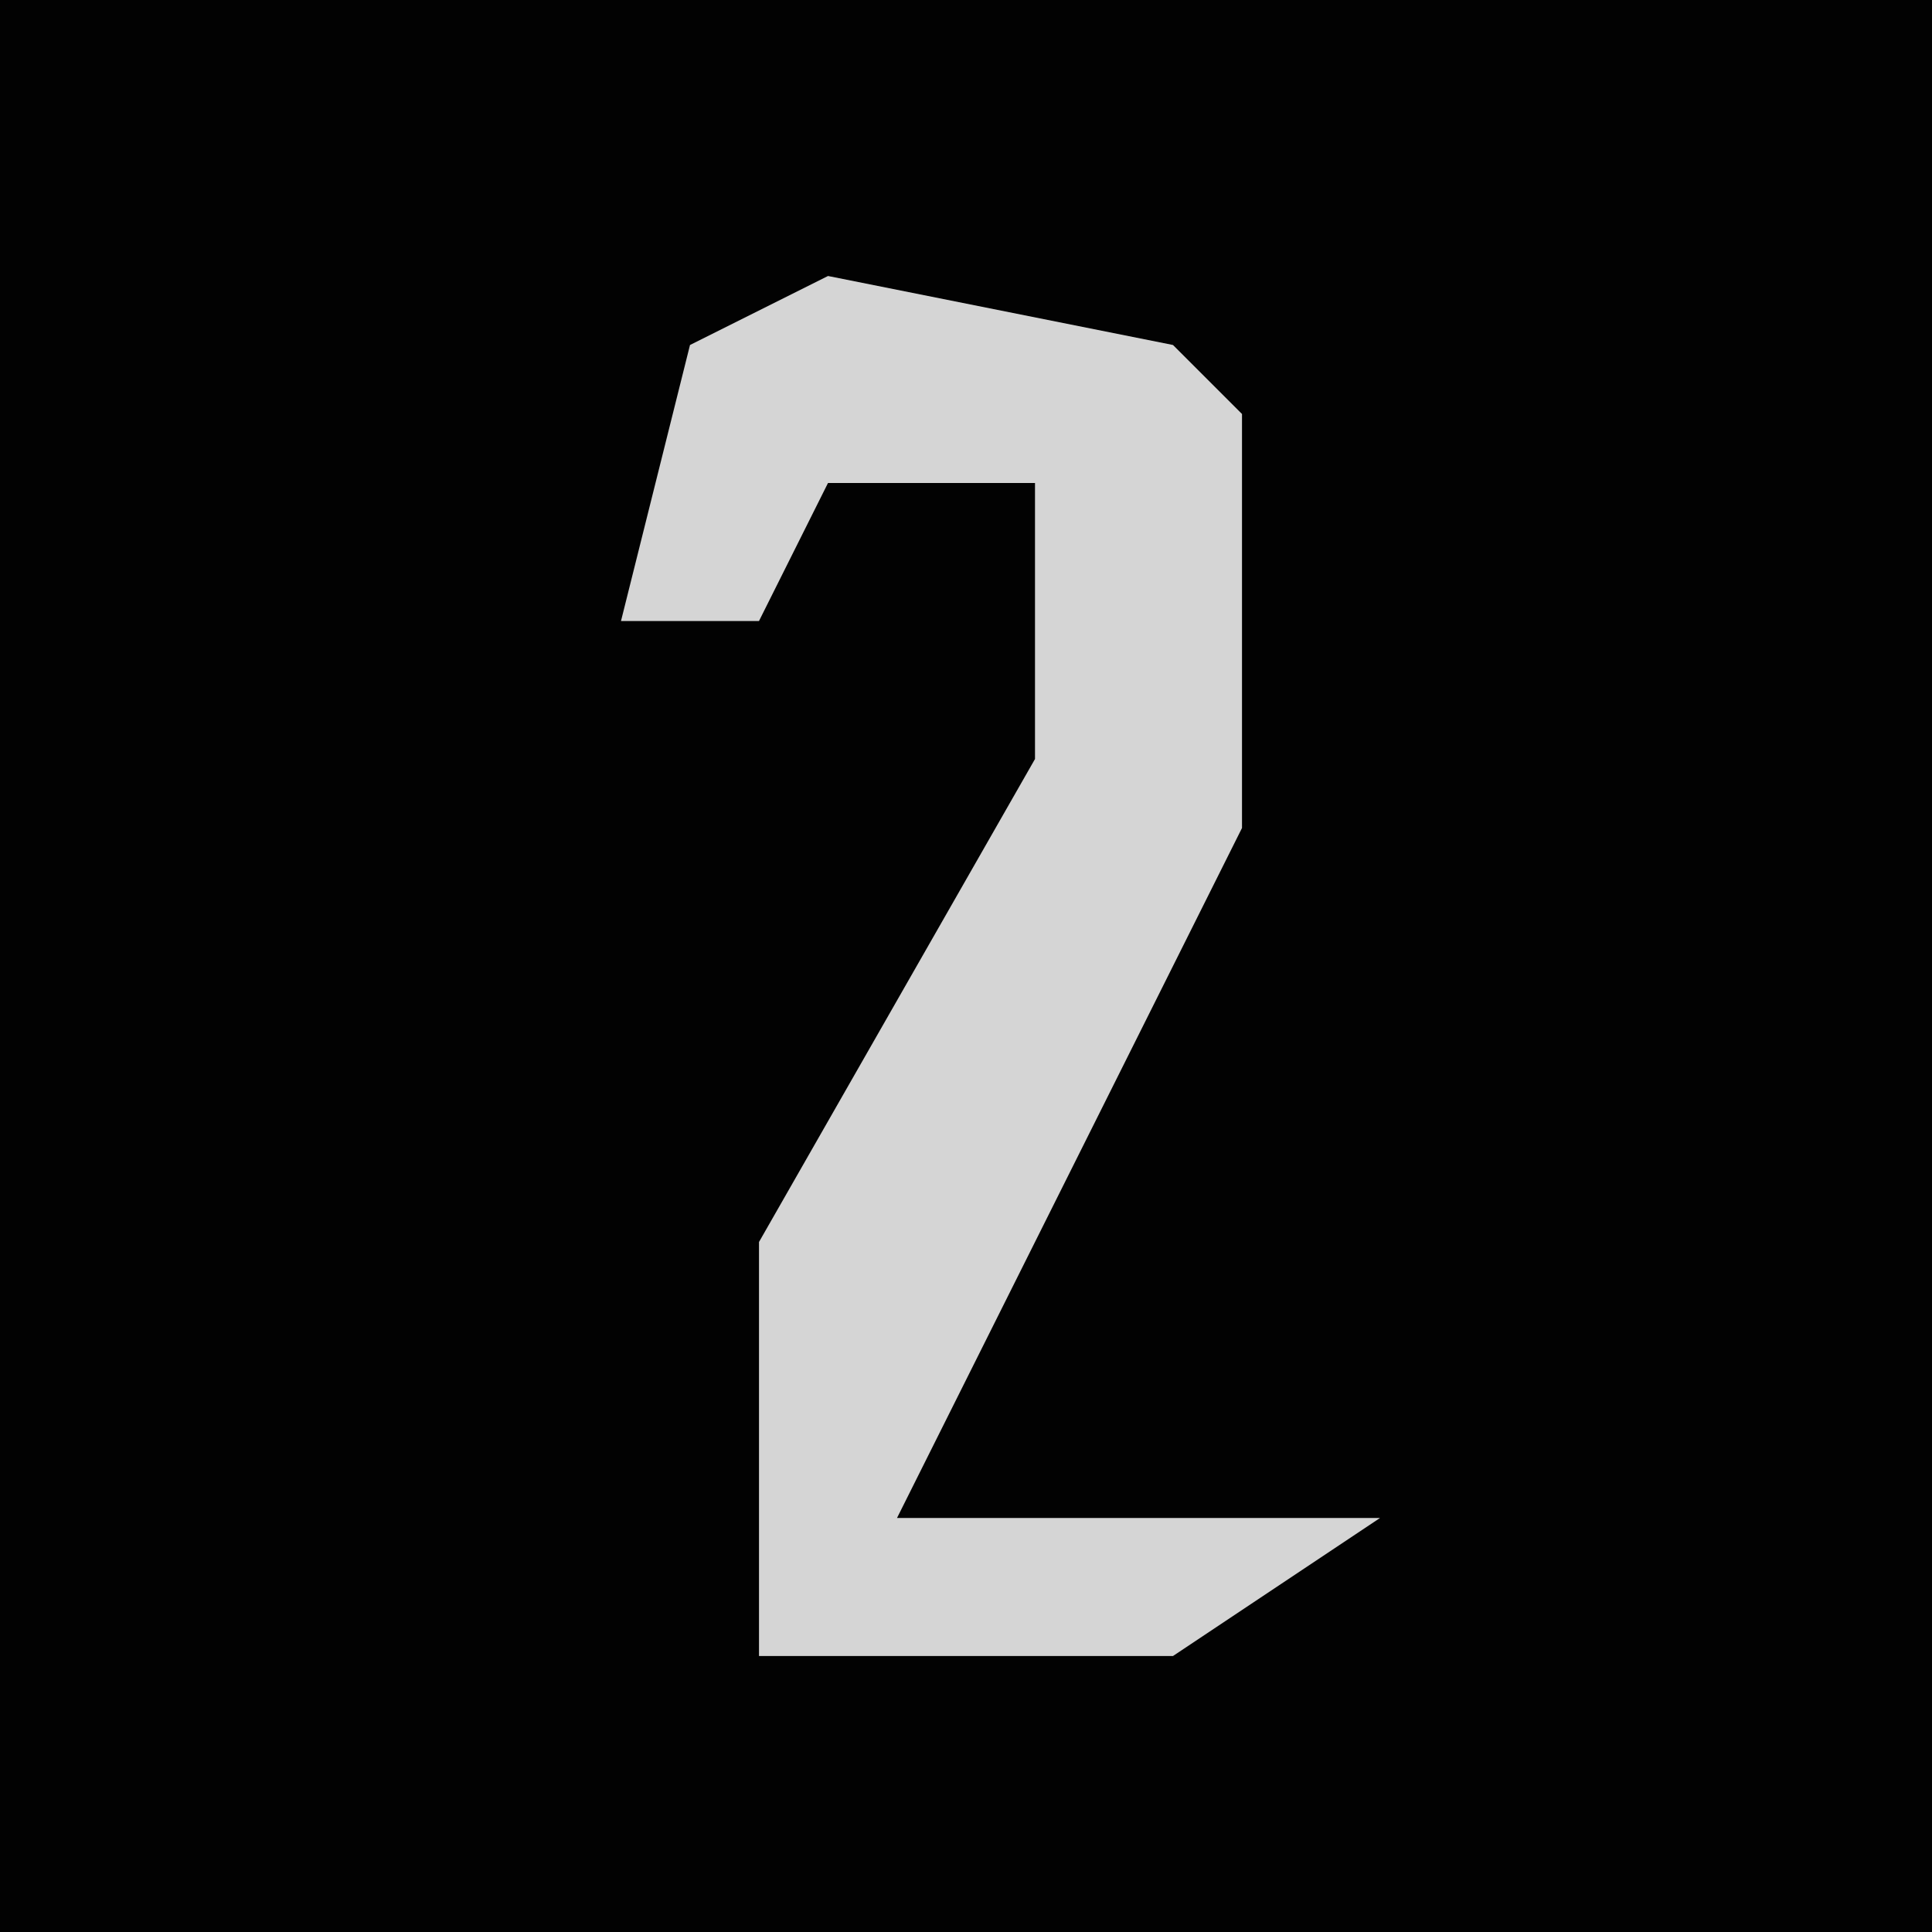 <?xml version="1.0" encoding="UTF-8"?>
<svg version="1.1" xmlns="http://www.w3.org/2000/svg" width="28" height="28">
<path d="M0,0 L28,0 L28,28 L0,28 Z " fill="#020202" transform="translate(0,0)"/>
<path d="M0,0 L5,1 L6,2 L6,8 L1,18 L8,18 L5,20 L-1,20 L-1,14 L3,7 L3,3 L0,3 L-1,5 L-3,5 L-2,1 Z " fill="#D5D5D5" transform="translate(12,4)"/>
</svg>

